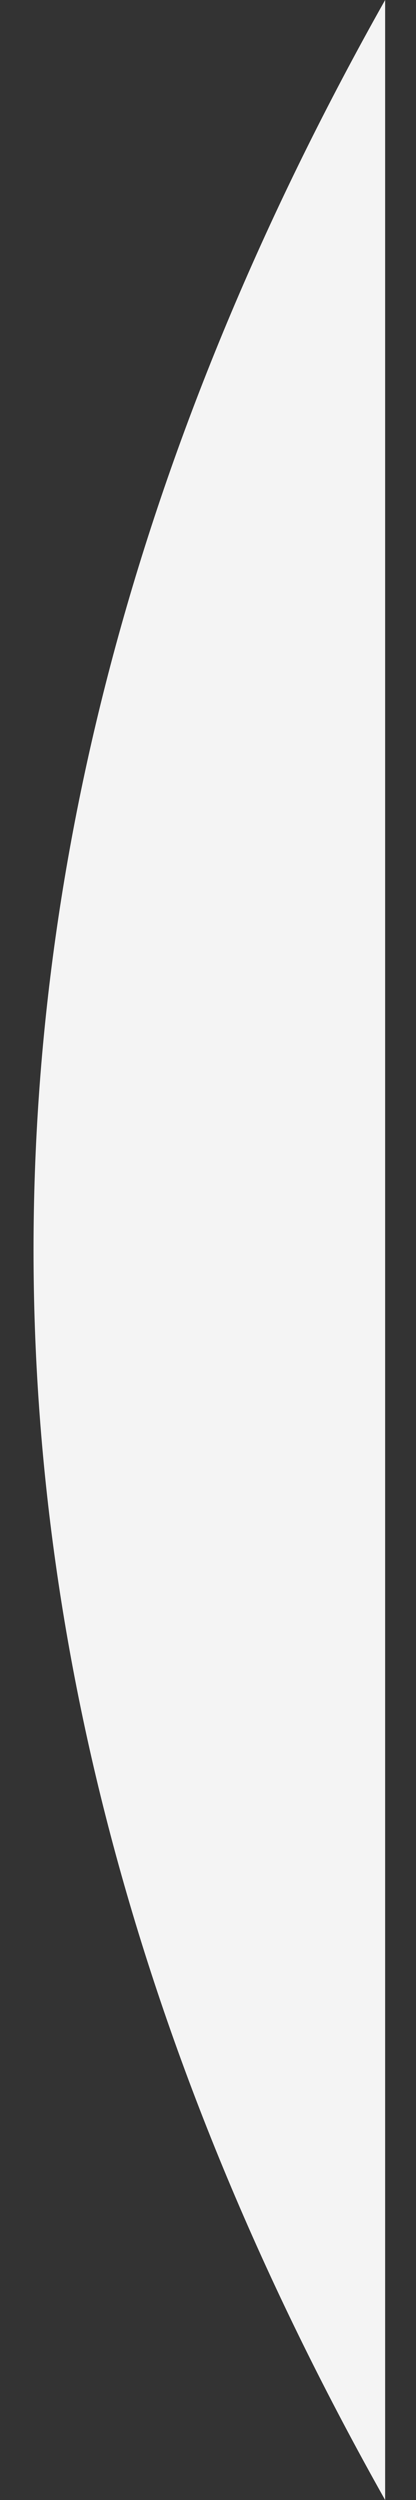 <?xml version="1.0" encoding="UTF-8"?>
<svg width="100%" height="100%" viewBox="0 0 10 60" preserveAspectRatio="none" version="1.1" xmlns="http://www.w3.org/2000/svg" xmlns:xlink="http://www.w3.org/1999/xlink">
    <rect x="0" y="0" width="10" height="60" fill="#333333" stroke="none"/>
    <!-- Generator: Sketch 52.6 (67491) - http://www.bohemiancoding.com/sketch -->
    <title>Path-form</title>
    <desc>Created with Sketch.</desc>
    <g id="Page-1" stroke="none" stroke-width="1" fill="none" fill-rule="evenodd">
        <g id="Mobile-1" transform="translate(-105, -1523)" fill="#F4F4F4">
            <path d="M114.258,1523 C108.623,1533 105.806,1543 105.806,1553 C105.806,1563 108.623,1573 114.258,1583 L114.258,1523 Z" id="Path-form"></path>
        </g>
    </g>
</svg>